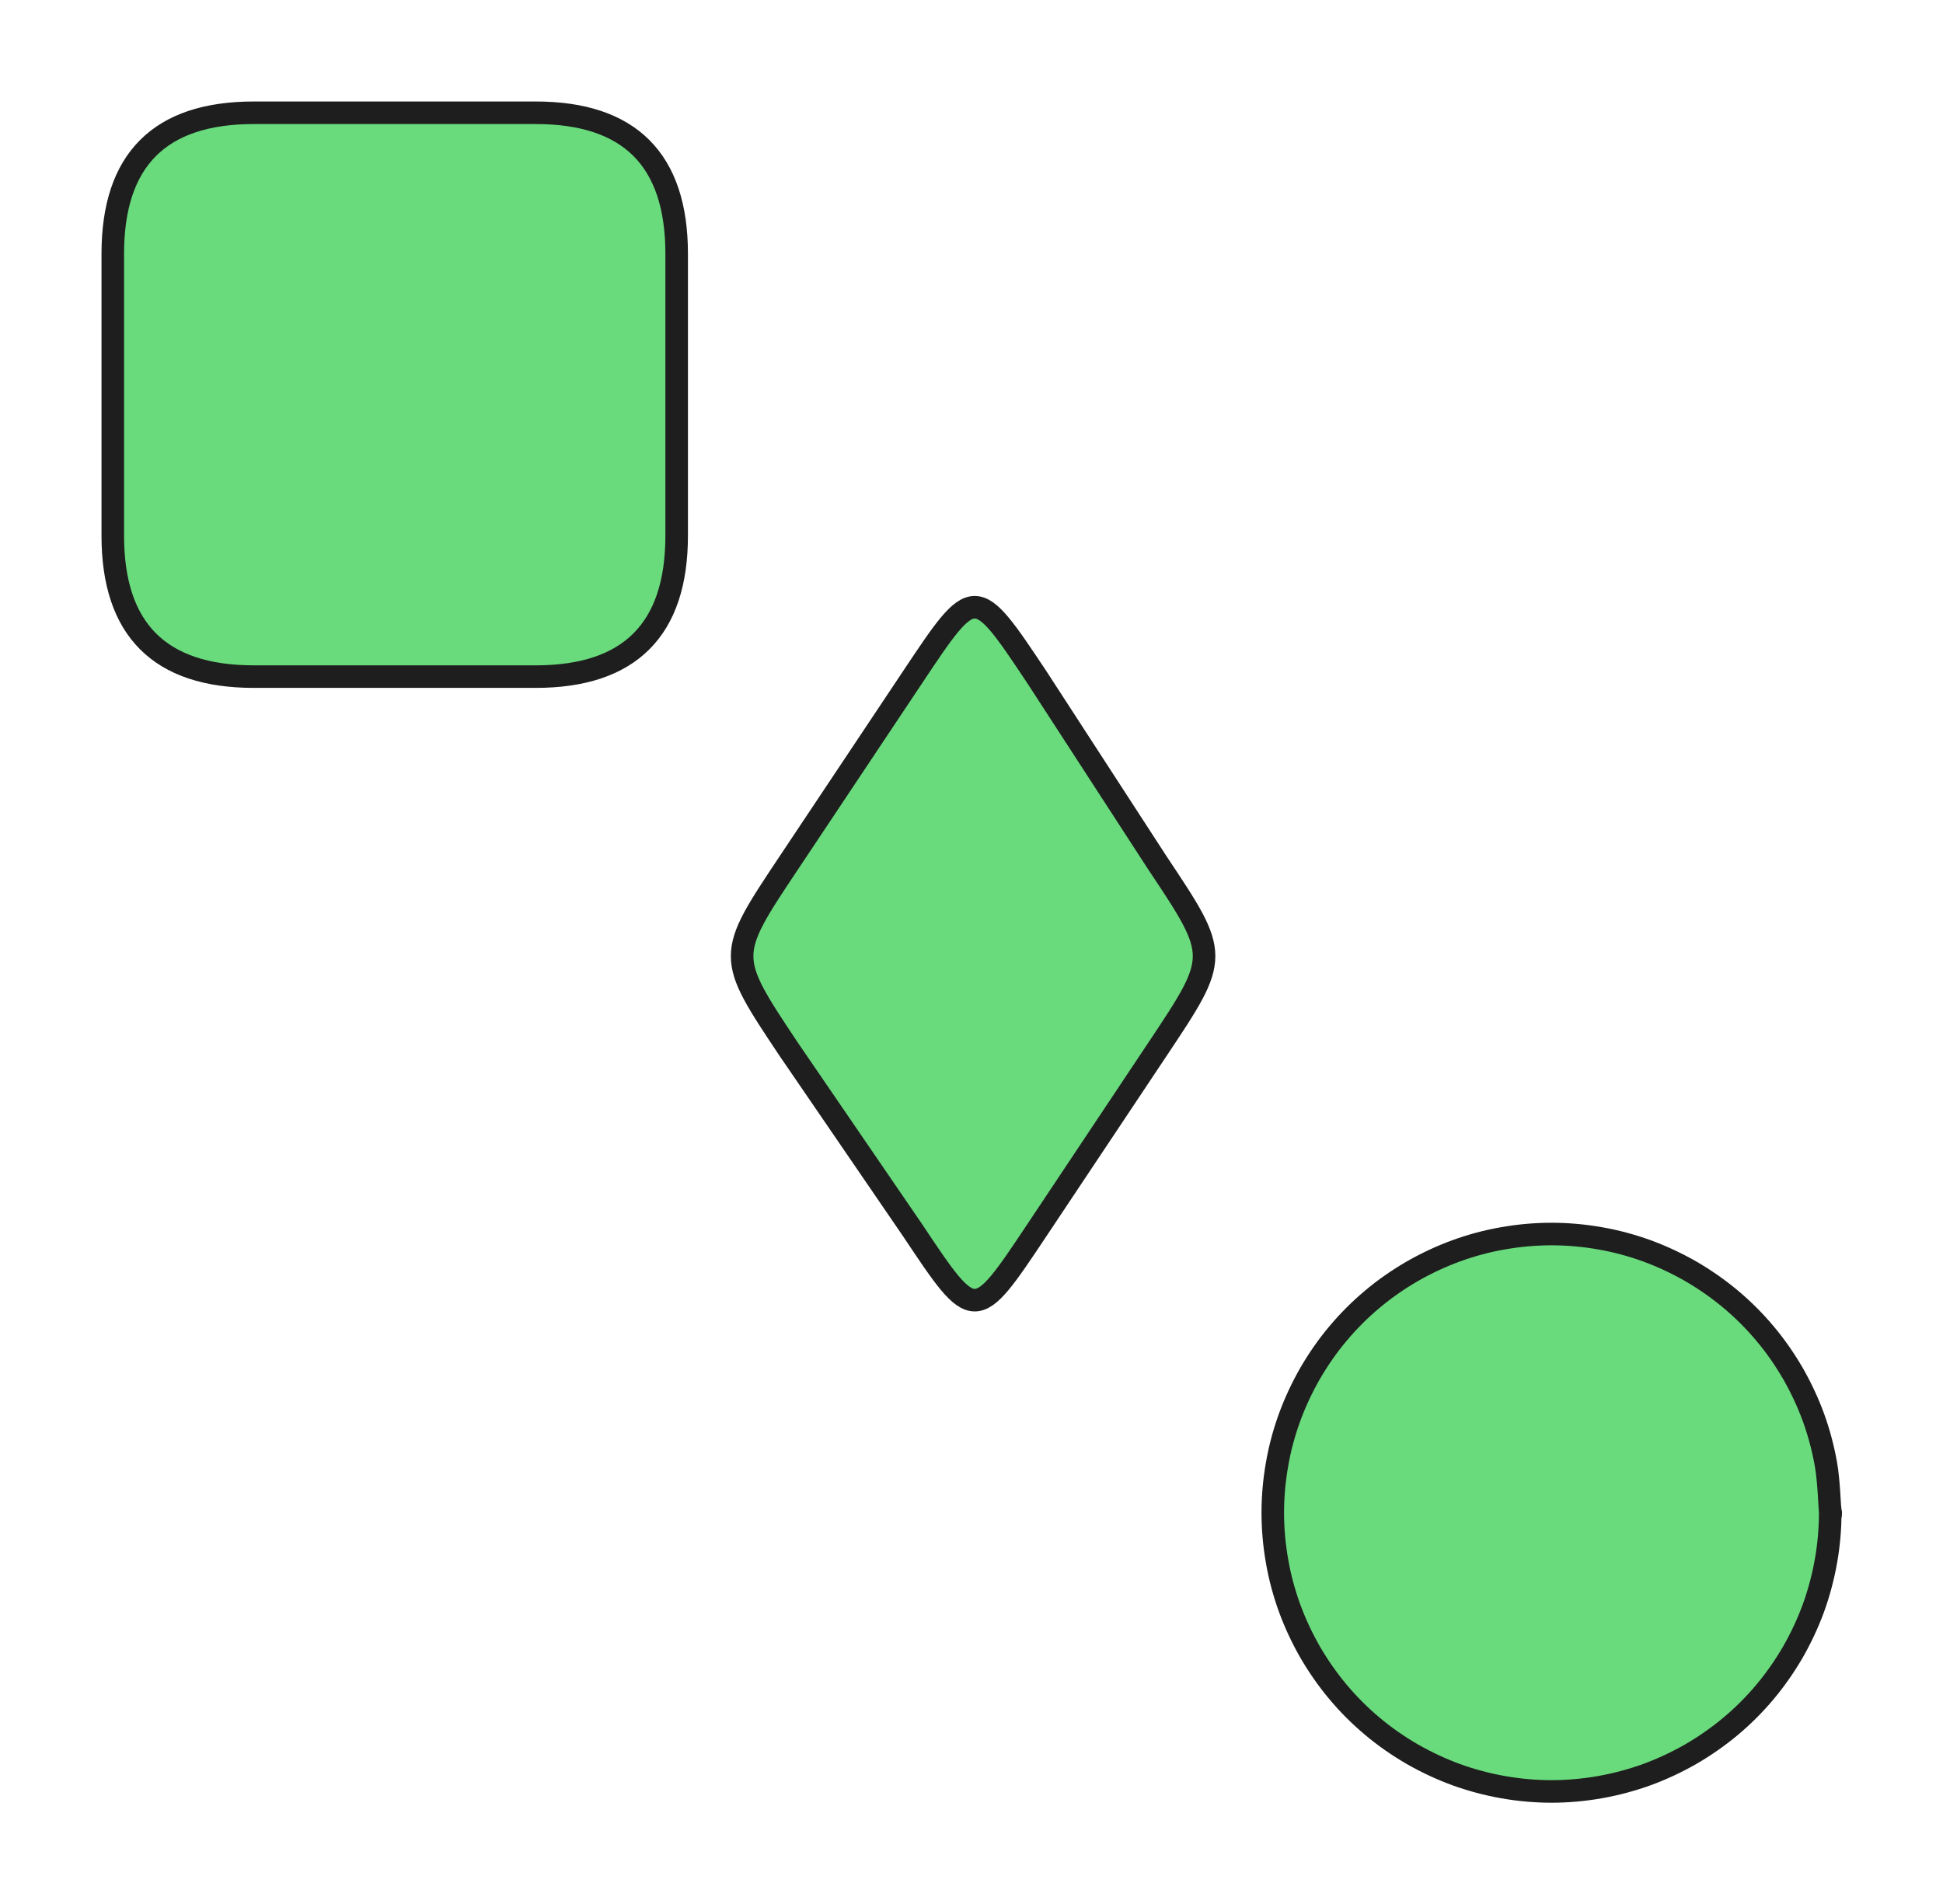 <svg version="1.1" xmlns="http://www.w3.org/2000/svg" viewBox="0 0 172.286 168.857" width="172.286" height="168.857" class="excalidraw-svg">
  <!-- svg-source:excalidraw -->
  
  <defs>
    <style class="style-fonts">
      
    </style>
    
  </defs>
  <rect x="0" y="0" width="172.286" height="168.857" fill="#ffffff"/><g stroke-linecap="round" transform="translate(10 10) rotate(0 25 25)"><path d="M12.5 0 C19.36 0, 26.23 0, 37.5 0 C45.83 0, 50 4.17, 50 12.5 C50 19.71, 50 26.92, 50 37.5 C50 45.83, 45.83 50, 37.5 50 C29.66 50, 21.82 50, 12.5 50 C4.17 50, 0 45.83, 0 37.5 C0 32.15, 0 26.8, 0 12.5 C0 4.17, 4.17 0, 12.5 0" stroke="none" stroke-width="0" fill="#69db7c"/><path d="M12.5 0 C19.36 0, 26.22 0, 37.5 0 M12.5 0 C20.19 0, 27.88 0, 37.5 0 M37.5 0 C45.83 0, 50 4.17, 50 12.5 M37.5 0 C45.83 0, 50 4.17, 50 12.5 M50 12.5 C50 21.43, 50 30.37, 50 37.5 M50 12.5 C50 20.67, 50 28.85, 50 37.5 M50 37.5 C50 45.83, 45.83 50, 37.5 50 M50 37.5 C50 45.83, 45.83 50, 37.5 50 M37.5 50 C31.03 50, 24.57 50, 12.5 50 M37.5 50 C31.98 50, 26.46 50, 12.5 50 M12.5 50 C4.17 50, 0 45.83, 0 37.5 M12.5 50 C4.17 50, 0 45.83, 0 37.5 M0 37.5 C0 29.52, 0 21.54, 0 12.5 M0 37.5 C0 28.6, 0 19.7, 0 12.5 M0 12.5 C0 4.17, 4.17 0, 12.5 0 M0 12.5 C0 4.17, 4.17 0, 12.5 0" stroke="#1e1e1e" stroke-width="2" fill="none"/></g><g stroke-linecap="round" transform="translate(112.857 109.429) rotate(0 24.714 24.714)"><path d="M49.43 24.71 C49.43 26.14, 49.3 27.6, 49.05 29.01 C48.8 30.41, 48.43 31.82, 47.94 33.17 C47.45 34.51, 46.83 35.83, 46.12 37.07 C45.4 38.31, 44.57 39.5, 43.65 40.6 C42.73 41.7, 41.7 42.73, 40.6 43.65 C39.5 44.57, 38.31 45.4, 37.07 46.12 C35.83 46.83, 34.51 47.45, 33.17 47.94 C31.82 48.43, 30.41 48.8, 29.01 49.05 C27.6 49.3, 26.14 49.43, 24.71 49.43 C23.28 49.43, 21.83 49.3, 20.42 49.05 C19.01 48.8, 17.61 48.43, 16.26 47.94 C14.92 47.45, 13.6 46.83, 12.36 46.12 C11.12 45.4, 9.92 44.57, 8.83 43.65 C7.73 42.73, 6.7 41.7, 5.78 40.6 C4.86 39.5, 4.03 38.31, 3.31 37.07 C2.6 35.83, 1.98 34.51, 1.49 33.17 C1 31.82, 0.62 30.41, 0.38 29.01 C0.13 27.6, 0 26.14, 0 24.71 C0 23.28, 0.13 21.83, 0.38 20.42 C0.62 19.01, 1 17.61, 1.49 16.26 C1.98 14.92, 2.6 13.6, 3.31 12.36 C4.03 11.12, 4.86 9.92, 5.78 8.83 C6.7 7.73, 7.73 6.7, 8.83 5.78 C9.92 4.86, 11.12 4.03, 12.36 3.31 C13.6 2.6, 14.92 1.98, 16.26 1.49 C17.61 1, 19.01 0.62, 20.42 0.38 C21.83 0.13, 23.28 0, 24.71 0 C26.14 0, 27.6 0.13, 29.01 0.38 C30.41 0.62, 31.82 1, 33.17 1.49 C34.51 1.98, 35.83 2.6, 37.07 3.31 C38.31 4.03, 39.5 4.86, 40.6 5.78 C41.7 6.7, 42.73 7.73, 43.65 8.83 C44.57 9.92, 45.4 11.12, 46.12 12.36 C46.83 13.6, 47.45 14.92, 47.94 16.26 C48.43 17.61, 48.8 19.01, 49.05 20.42 C49.3 21.83, 49.37 24, 49.43 24.71 C49.49 25.43, 49.49 24, 49.43 24.71" stroke="none" stroke-width="0" fill="#69db7c"/><path d="M49.43 24.71 C49.43 26.14, 49.3 27.6, 49.05 29.01 C48.8 30.41, 48.43 31.82, 47.94 33.17 C47.45 34.51, 46.83 35.83, 46.12 37.07 C45.4 38.31, 44.57 39.5, 43.65 40.6 C42.73 41.7, 41.7 42.73, 40.6 43.65 C39.5 44.57, 38.31 45.4, 37.07 46.12 C35.83 46.83, 34.51 47.45, 33.17 47.94 C31.82 48.43, 30.41 48.8, 29.01 49.05 C27.6 49.3, 26.14 49.43, 24.71 49.43 C23.28 49.43, 21.83 49.3, 20.42 49.05 C19.01 48.8, 17.61 48.43, 16.26 47.94 C14.92 47.45, 13.6 46.83, 12.36 46.12 C11.12 45.4, 9.92 44.57, 8.83 43.65 C7.73 42.73, 6.7 41.7, 5.78 40.6 C4.86 39.5, 4.03 38.31, 3.31 37.07 C2.6 35.83, 1.98 34.51, 1.49 33.17 C1 31.82, 0.62 30.41, 0.38 29.01 C0.13 27.6, 0 26.14, 0 24.71 C0 23.28, 0.13 21.83, 0.38 20.42 C0.62 19.01, 1 17.61, 1.49 16.26 C1.98 14.92, 2.6 13.6, 3.31 12.36 C4.03 11.12, 4.86 9.92, 5.78 8.83 C6.7 7.73, 7.73 6.7, 8.83 5.78 C9.92 4.86, 11.12 4.03, 12.36 3.31 C13.6 2.6, 14.92 1.98, 16.26 1.49 C17.61 1, 19.01 0.62, 20.42 0.38 C21.83 0.13, 23.28 0, 24.71 0 C26.14 0, 27.6 0.13, 29.01 0.38 C30.41 0.62, 31.82 1, 33.17 1.49 C34.51 1.98, 35.83 2.6, 37.07 3.31 C38.31 4.03, 39.5 4.86, 40.6 5.78 C41.7 6.7, 42.73 7.73, 43.65 8.83 C44.57 9.92, 45.4 11.12, 46.12 12.36 C46.83 13.6, 47.45 14.92, 47.94 16.26 C48.43 17.61, 48.8 19.01, 49.05 20.42 C49.3 21.83, 49.37 24, 49.43 24.71 C49.49 25.43, 49.49 24, 49.43 24.71" stroke="#1e1e1e" stroke-width="2" fill="none"/></g><g stroke-linecap="round" transform="translate(64.429 51.786) rotate(0 21.857 32.786)"><path d="M27.5 8.25 C31.67 14.68, 35.85 21.1, 38.21 24.75 C43.71 33, 43.71 33, 38.21 41.25 C35.41 45.46, 32.6 49.67, 27.5 57.32 C22 65.57, 22 65.57, 16.5 57.32 C13.53 52.98, 10.55 48.63, 5.5 41.25 C0 33, 0 33, 5.5 24.75 C9.13 19.3, 12.77 13.85, 16.5 8.25 C22 0, 22 0, 27.5 8.25" stroke="none" stroke-width="0" fill="#69db7c"/><path d="M27.5 8.25 C30.38 12.69, 33.26 17.12, 38.21 24.75 M27.5 8.25 C31.33 14.15, 35.16 20.04, 38.21 24.75 M38.21 24.75 C43.71 33, 43.71 33, 38.21 41.25 M38.21 24.75 C43.71 33, 43.71 33, 38.21 41.25 M38.21 41.25 C35.53 45.27, 32.86 49.29, 27.5 57.32 M38.21 41.25 C35.44 45.41, 32.67 49.56, 27.5 57.32 M27.5 57.32 C22 65.57, 22 65.57, 16.5 57.32 M27.5 57.32 C22 65.57, 22 65.57, 16.5 57.32 M16.5 57.32 C12.3 51.19, 8.1 45.05, 5.5 41.25 M16.5 57.32 C12.99 52.19, 9.48 47.06, 5.5 41.25 M5.5 41.25 C0 33, 0 33, 5.5 24.75 M5.5 41.25 C0 33, 0 33, 5.5 24.75 M5.5 24.75 C8.91 19.63, 12.33 14.51, 16.5 8.25 M5.5 24.75 C8.52 20.22, 11.54 15.69, 16.5 8.25 M16.5 8.25 C22 0, 22 0, 27.5 8.25 M16.5 8.25 C22 0, 22 0, 27.5 8.25" stroke="#1e1e1e" stroke-width="2" fill="none"/></g></svg>
